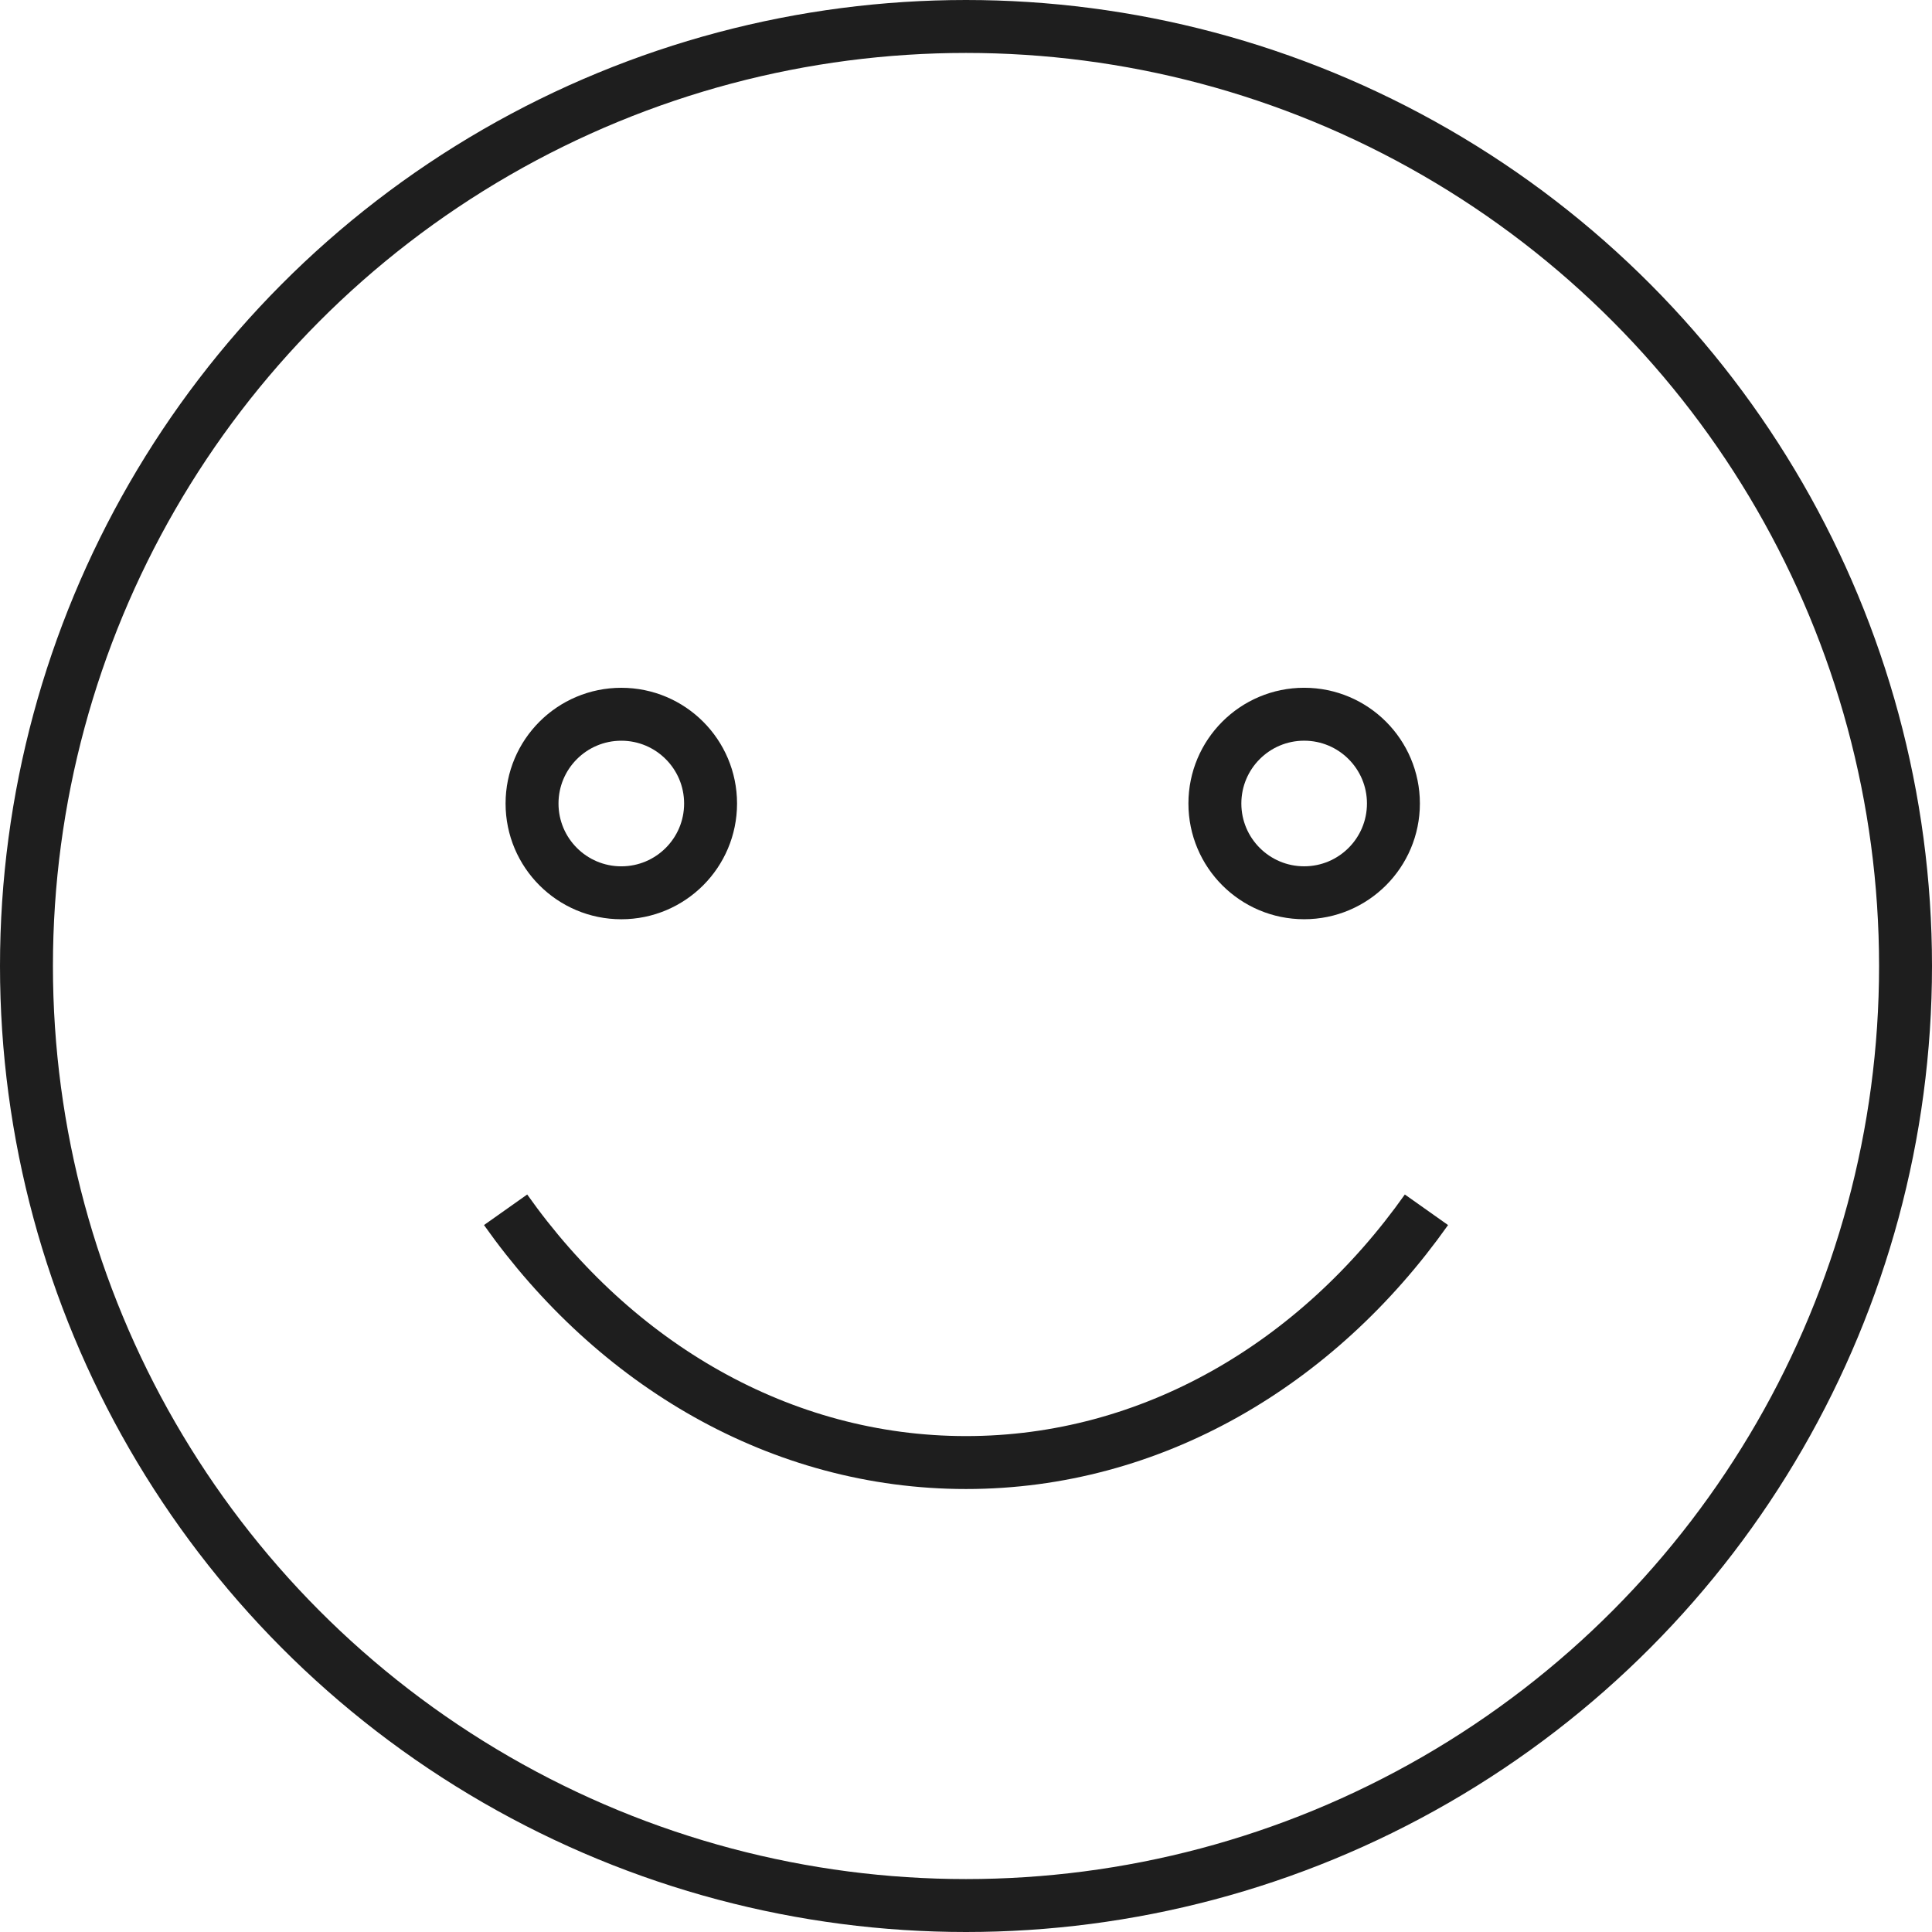 <svg width="73" height="73" viewBox="0 0 73 73" fill="none" xmlns="http://www.w3.org/2000/svg">
<circle cx="36.5" cy="36.5" r="35.5" stroke="#1E1E1E" stroke-width="2"/>
<path d="M19.104 45.711C23.229 51.542 29.491 55.262 36.501 55.262C43.511 55.262 49.772 51.542 53.898 45.711" stroke="#1E1E1E" stroke-width="2"/>
<circle cx="23.476" cy="30.361" r="3.373" stroke="#1E1E1E" stroke-width="2"/>
<circle cx="49.277" cy="30.36" r="3.373" stroke="#1E1E1E" stroke-width="2"/>
</svg>
